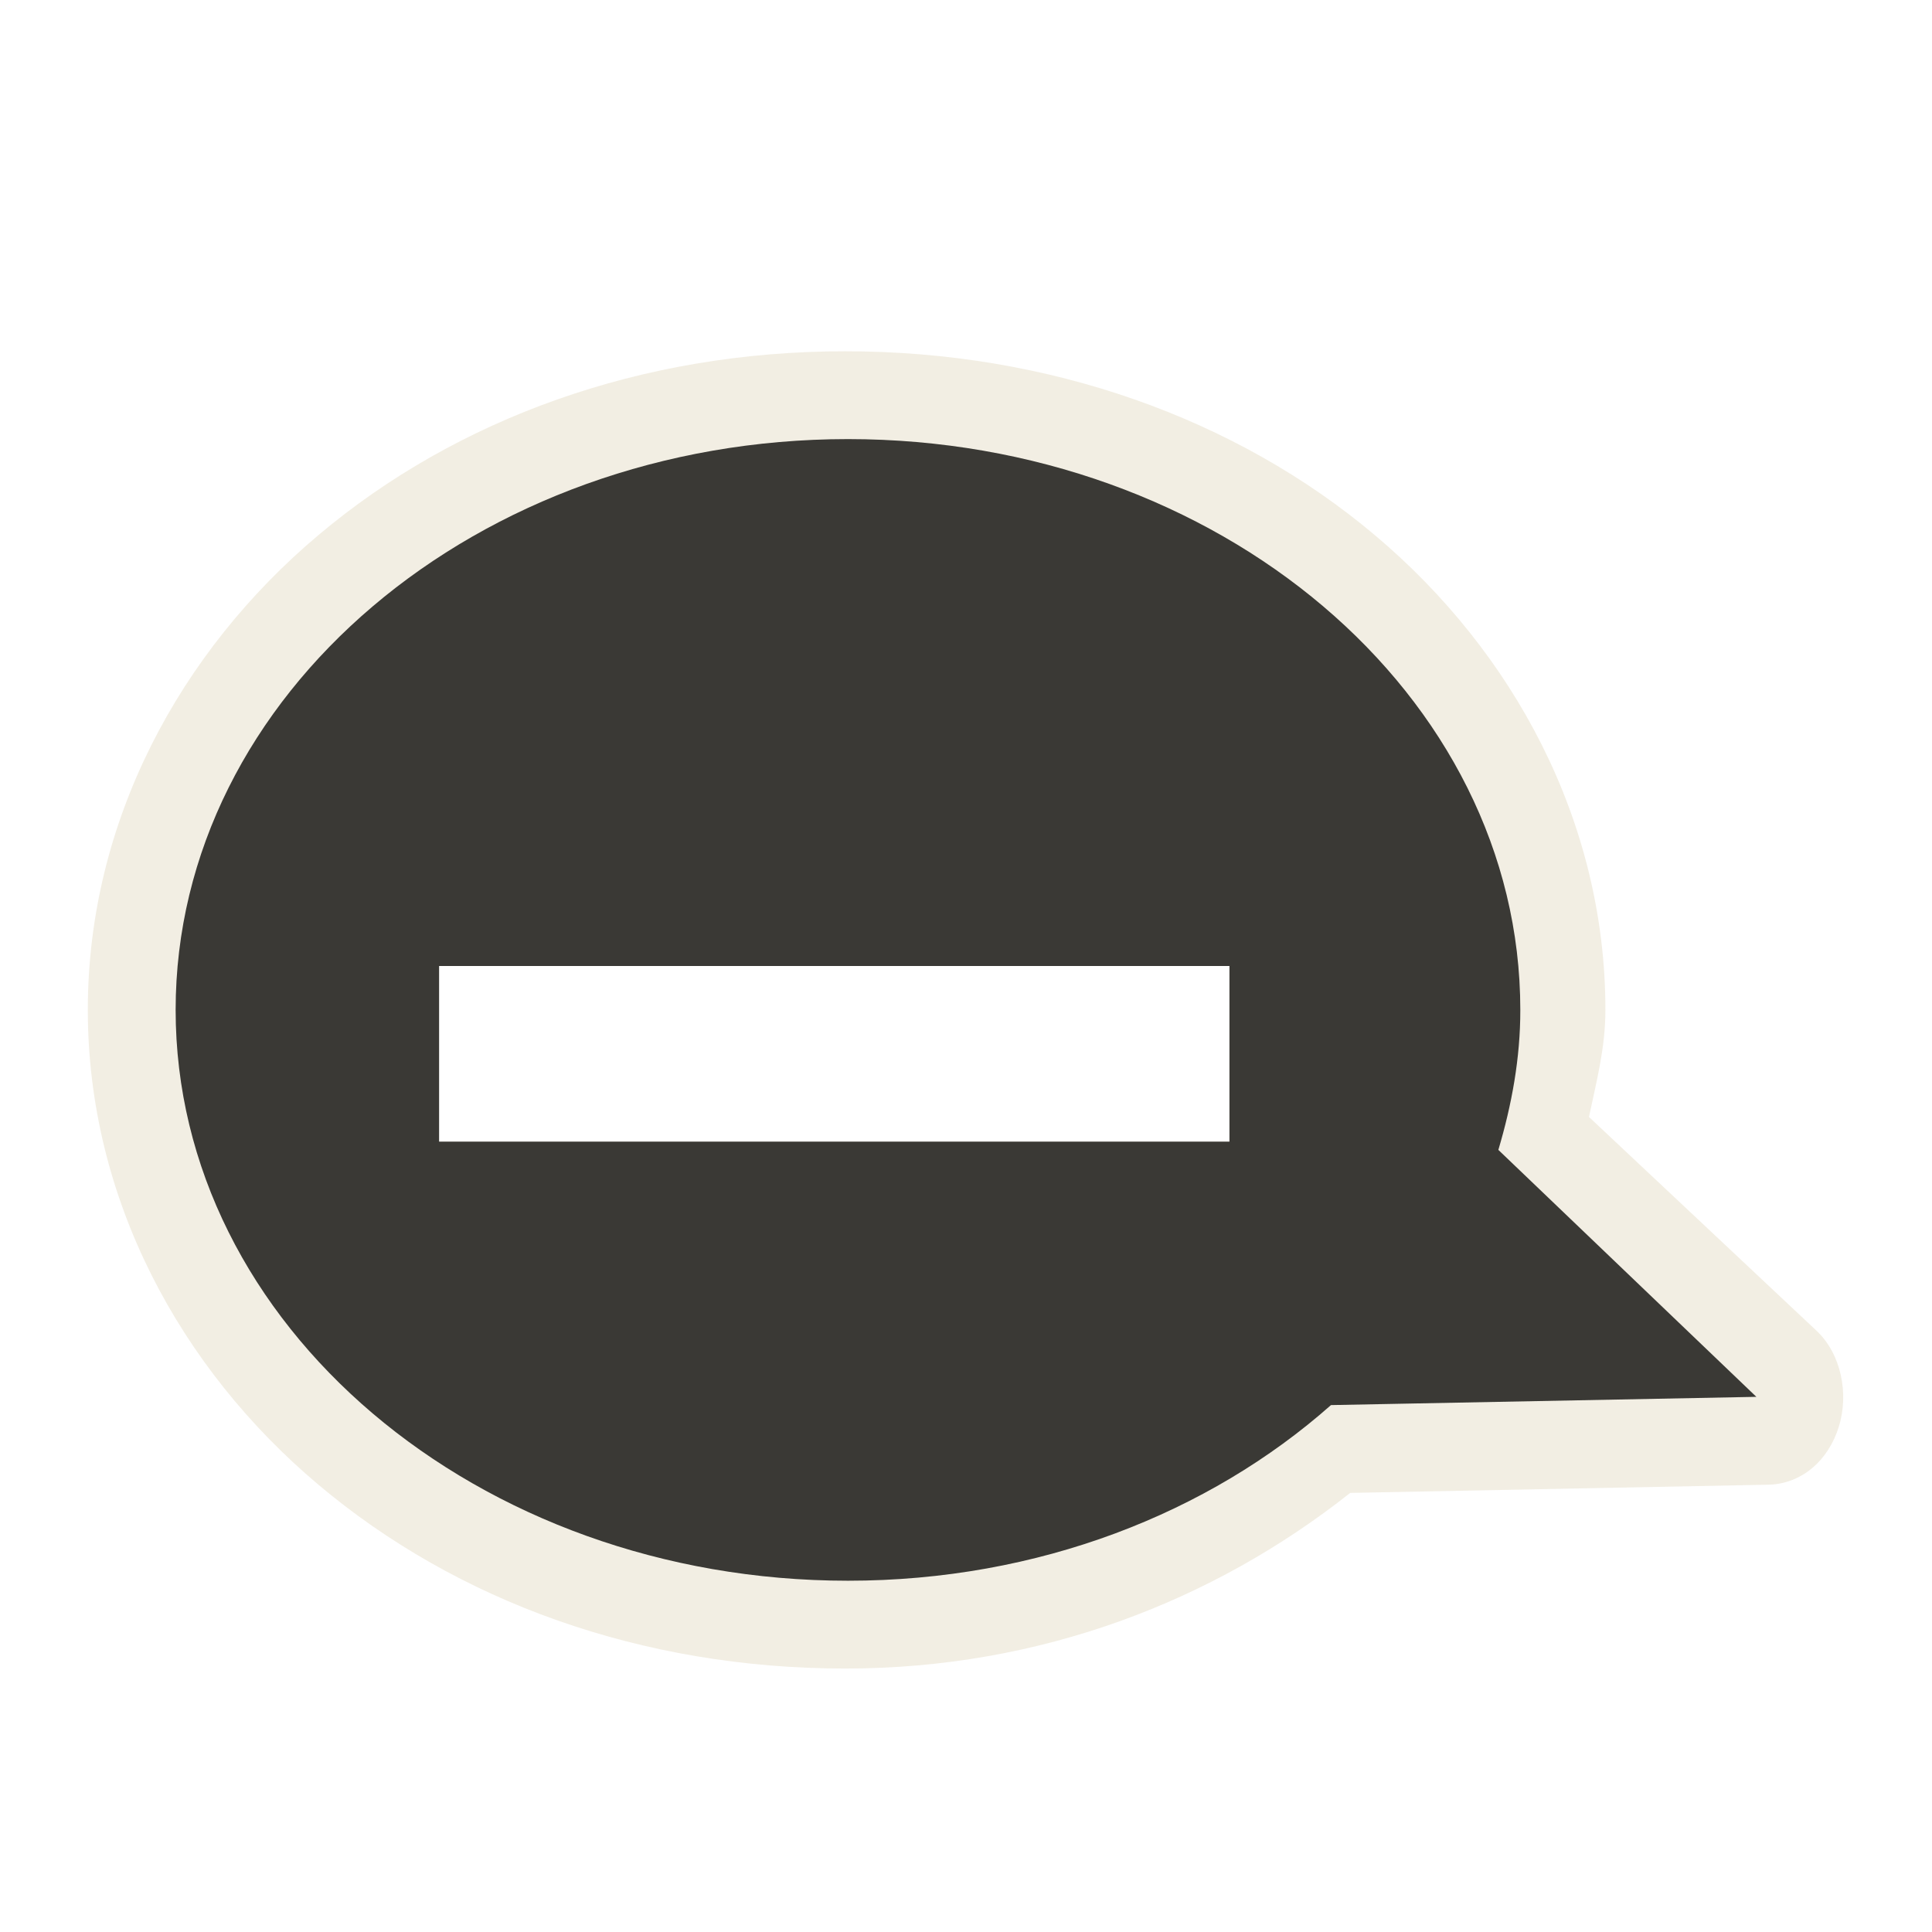 <?xml version="1.0" encoding="UTF-8" standalone="no"?>
<!-- Created with Inkscape (http://www.inkscape.org/) -->
<svg
   xmlns:svg="http://www.w3.org/2000/svg"
   xmlns="http://www.w3.org/2000/svg"
   version="1.0"
   width="22"
   height="22"
   id="svg2816"
   style="display:inline">
  <defs
     id="defs2818" />
  <path
     d="M 9.625,4 C 7.302,4 5.201,4.766 3.625,6.094 C 2.049,7.421 1,9.351 1,11.5 C 1,13.649 2.049,15.579 3.625,16.906 C 5.201,18.234 7.302,19 9.625,19 C 11.851,19 13.823,18.228 15.375,17 L 20.156,16.906 C 20.522,16.889 20.818,16.631 20.938,16.25 C 21.057,15.869 20.965,15.419 20.688,15.156 L 18.094,12.719 C 18.177,12.322 18.281,11.938 18.281,11.5 C 18.281,9.351 17.233,7.421 15.656,6.094 C 14.08,4.766 11.948,4 9.625,4 z M 5,11 L 14,11 L 14,13 L 5,13 L 5,11 z"
     id="path3189"
     style="opacity:0.6;fill:#eae3d0;fill-opacity:1;fill-rule:evenodd;stroke:none;stroke-width:1.7;stroke-linecap:round;stroke-linejoin:miter;marker:none;marker-start:none;marker-mid:none;marker-end:none;stroke-miterlimit:4;stroke-dasharray:none;stroke-dashoffset:0;stroke-opacity:1;visibility:visible;display:inline;overflow:visible;enable-background:accumulate" />
  <path
     d="M 9.656,5 C 5.433,5 2,7.912 2,11.5 C 2,15.088 5.433,18 9.656,18 C 11.824,18 13.764,17.232 15.156,16 L 20,15.906 L 17.062,13.094 C 17.214,12.583 17.313,12.05 17.312,11.5 C 17.312,7.912 13.879,5 9.656,5 z M 5,11 L 14,11 L 14,13 L 5,13 L 5,11 z"
     id="path2396"
     style="fill:#3a3935;fill-opacity:1;fill-rule:evenodd;stroke:none;stroke-width:1;stroke-linecap:butt;stroke-linejoin:miter;marker:none;marker-start:none;marker-mid:none;marker-end:none;stroke-miterlimit:4;stroke-dasharray:none;stroke-dashoffset:0;stroke-opacity:1;visibility:visible;display:inline;overflow:visible;enable-background:accumulate" />
</svg>
